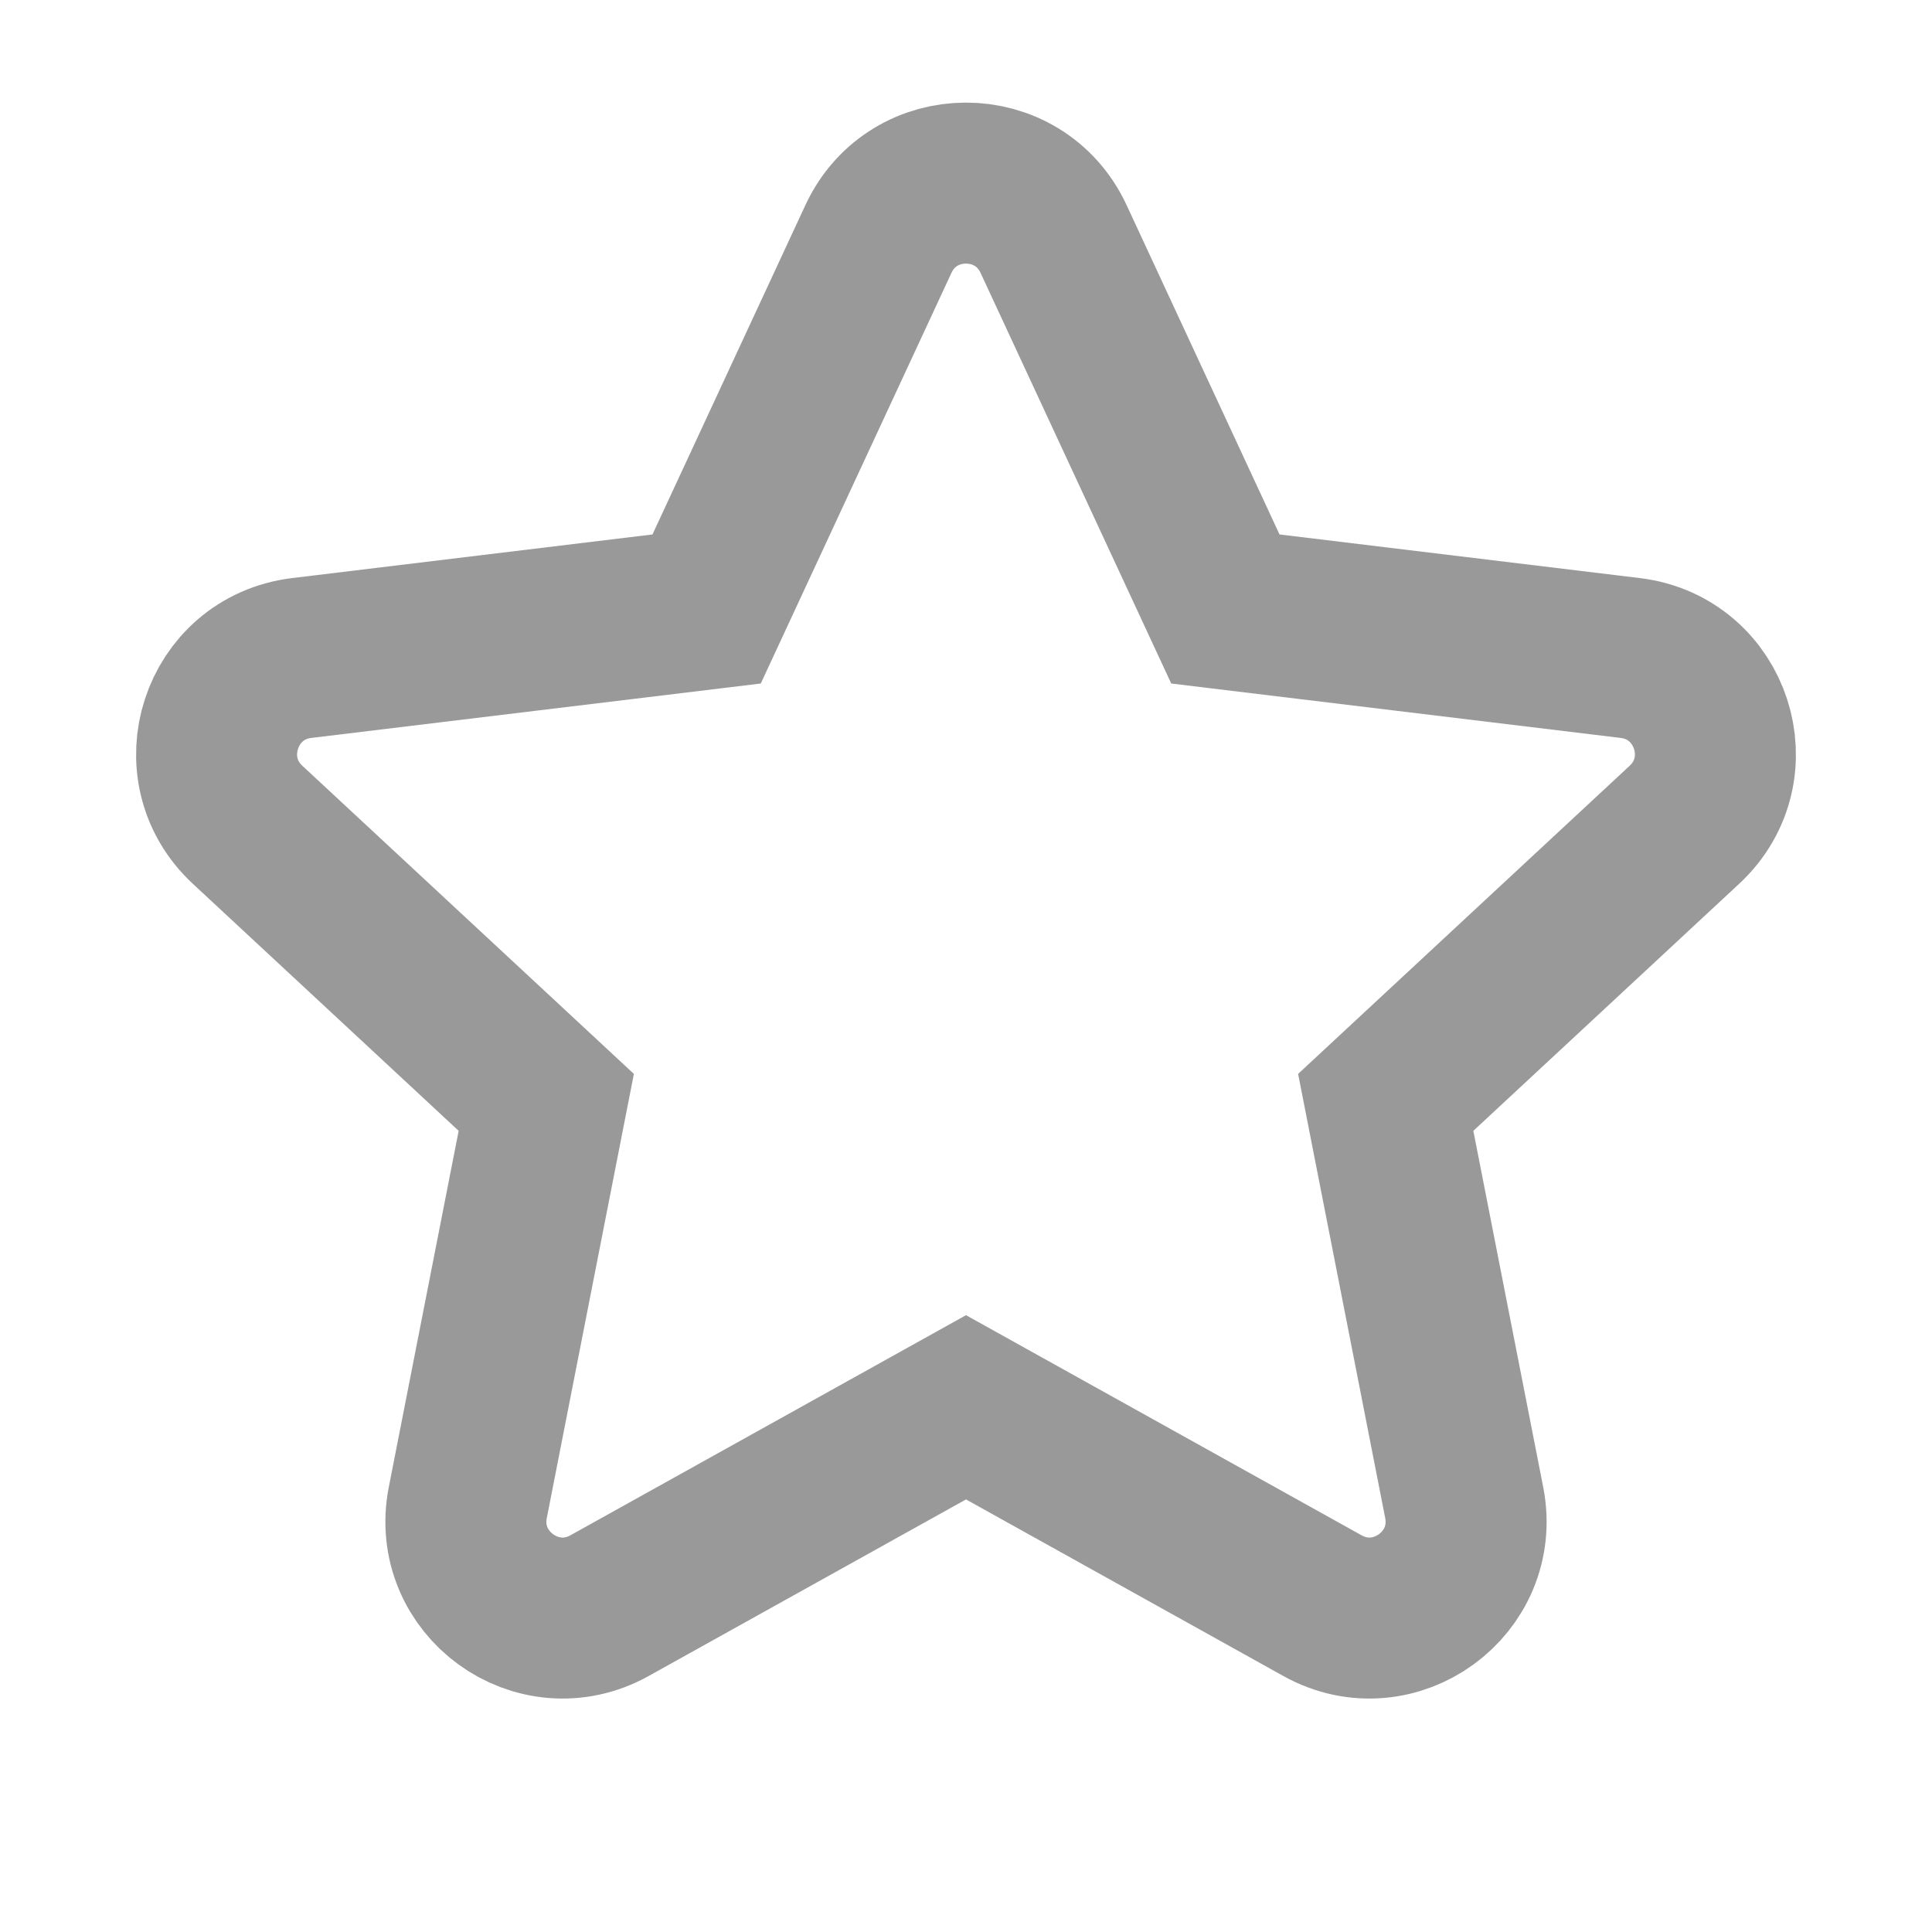 <svg width="24" height="24" viewBox="0 0 24 24" fill="none" xmlns="http://www.w3.org/2000/svg">
<path d="M15.222 7.565L13.088 2.969C12.658 2.043 11.342 2.043 10.912 2.969L8.778 7.565L3.748 8.174C2.734 8.297 2.327 9.549 3.075 10.245L6.786 13.694L5.811 18.666C5.615 19.668 6.68 20.442 7.572 19.946L12 17.482L16.428 19.946C17.32 20.442 18.385 19.668 18.189 18.666L17.214 13.694L20.925 10.245C21.673 9.549 21.266 8.297 20.252 8.174L15.222 7.565Z" stroke="currentColor" stroke-opacity="0.4" stroke-width="2"/>
</svg>
